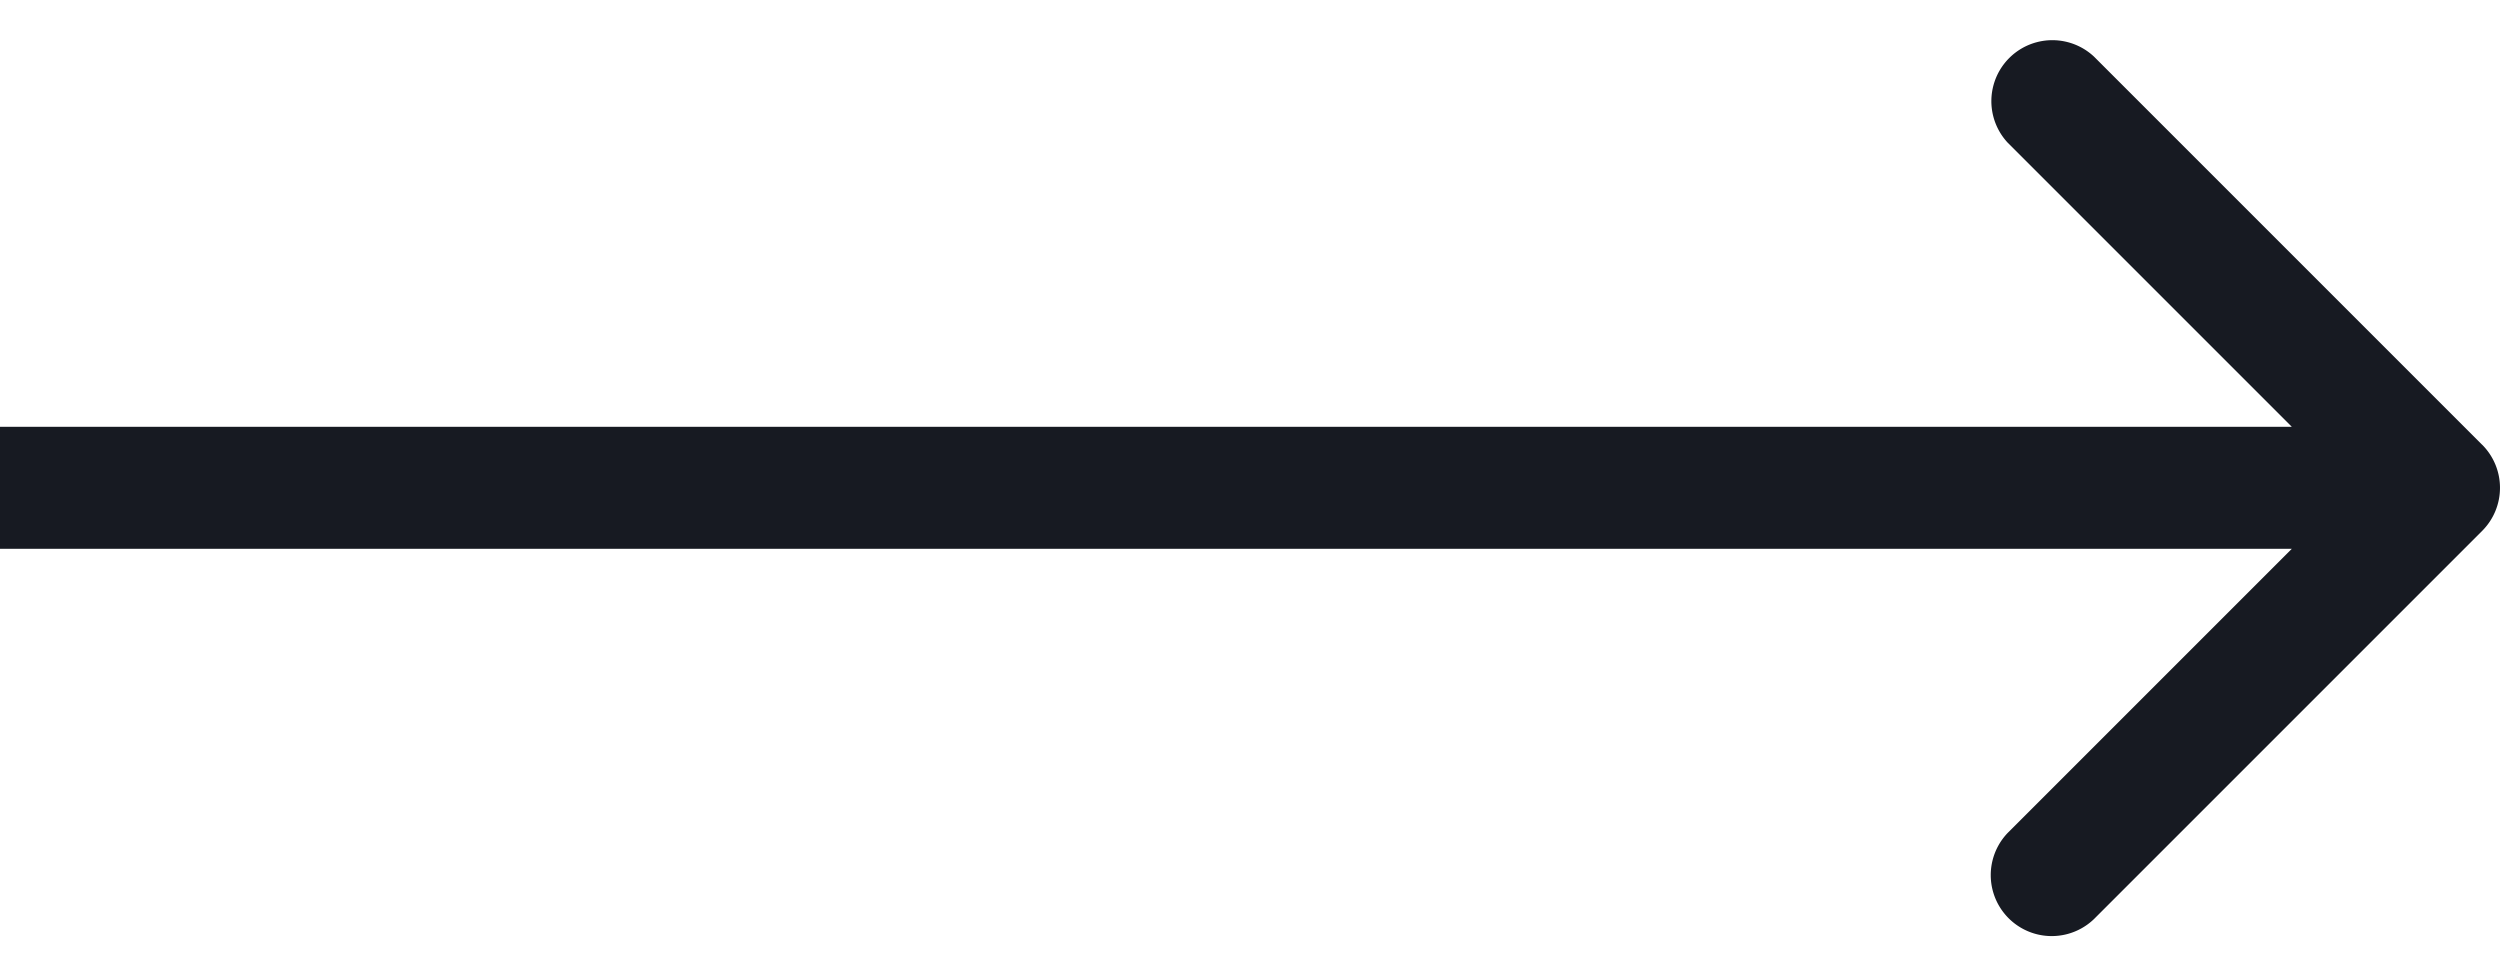 <svg width="41" height="16" fill="none" xmlns="http://www.w3.org/2000/svg"><path d="M40.707 7.293a1 1 0 010 1.414l-6.364 6.364a1 1 0 01-1.414-1.414L38.586 8l-5.657-5.657A1 1 0 0134.343.93l6.364 6.364zM0 7h40v2H0V7z" fill="#171A22"/></svg>